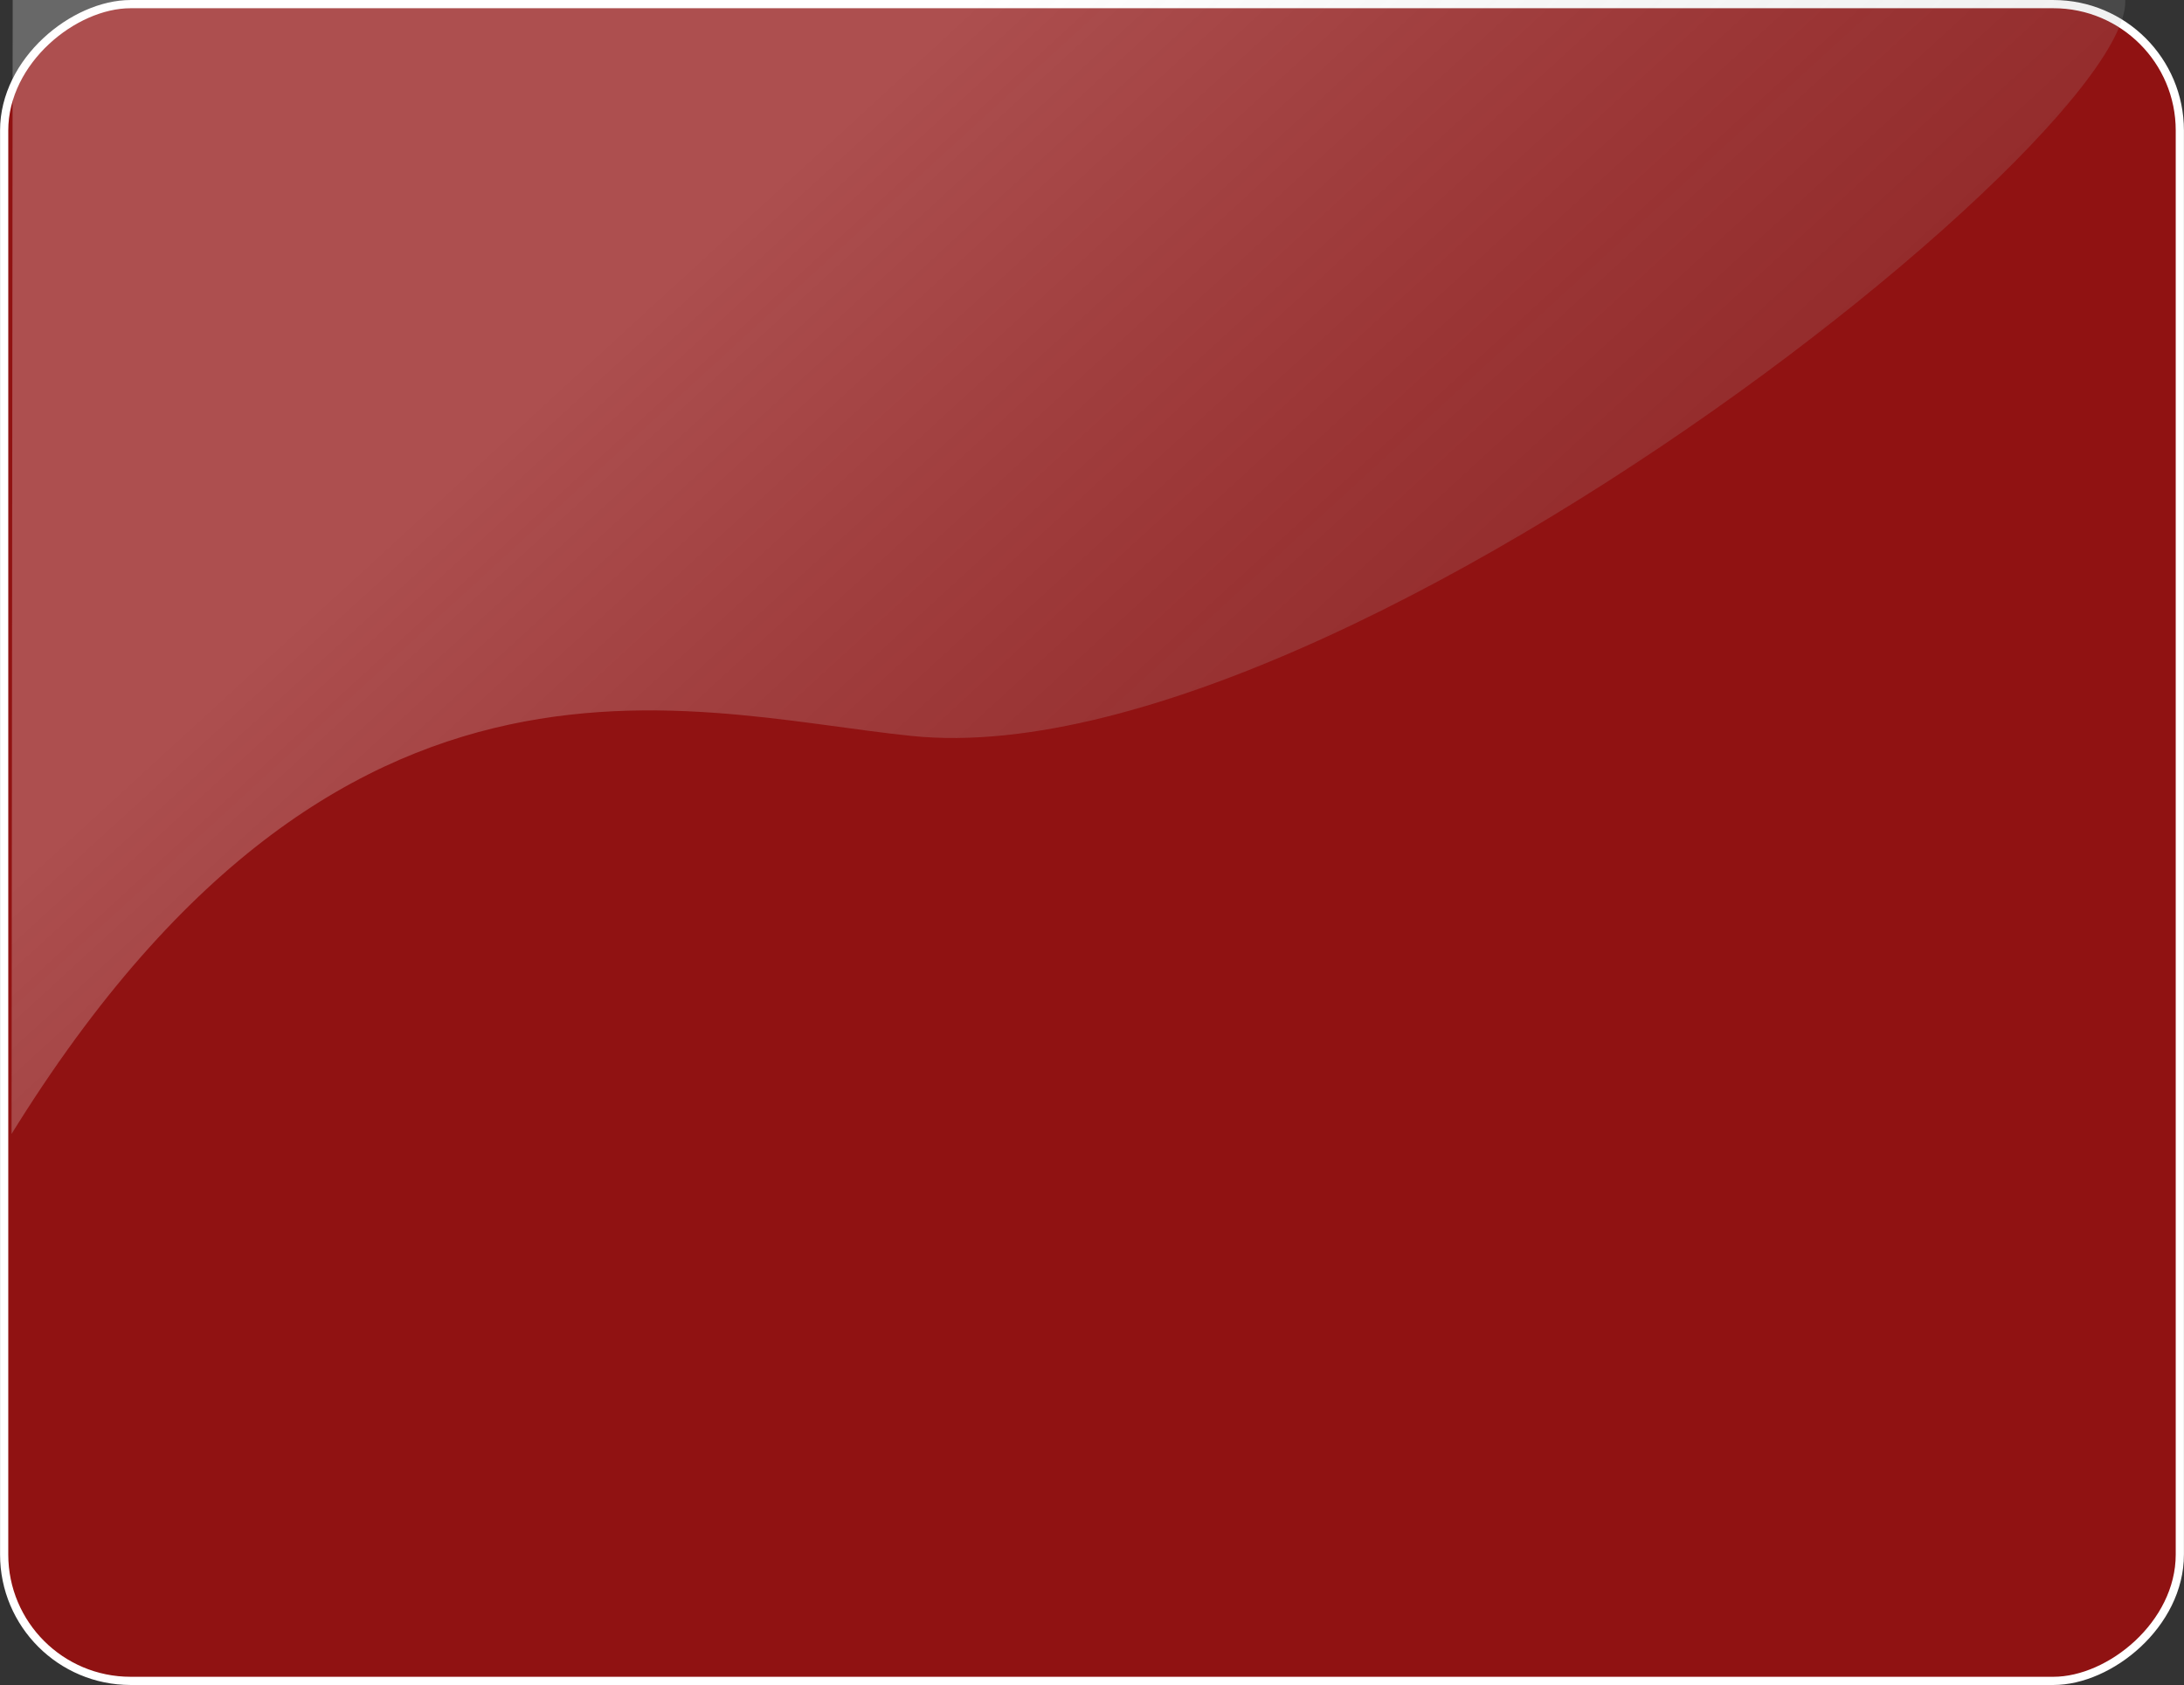<?xml version="1.0" encoding="UTF-8" standalone="no"?>
<!-- Created with Inkscape (http://www.inkscape.org/) -->

<svg
   xmlns:dc="http://purl.org/dc/elements/1.1/"
   xmlns:cc="http://creativecommons.org/ns#"
   xmlns:rdf="http://www.w3.org/1999/02/22-rdf-syntax-ns#"
   xmlns:svg="http://www.w3.org/2000/svg"
   xmlns="http://www.w3.org/2000/svg"
   xmlns:xlink="http://www.w3.org/1999/xlink"
   xmlns:sodipodi="http://sodipodi.sourceforge.net/DTD/sodipodi-0.dtd"
   xmlns:inkscape="http://www.inkscape.org/namespaces/inkscape"
   width="324"
   height="250"
   id="svg3782"
   version="1.1"
   inkscape:version="0.48.5 r10040"
   sodipodi:docname="glass_dash_fg_324x250_alert.svg">
  <rect width="100%" height="100%" fill="#333333" stroke="none"/>
  <defs
     id="defs3784">
    <linearGradient
       id="linearGradient3760-1">
      <stop
         style="stop-color:#ffffff;stop-opacity:0.259;"
         offset="0"
         id="stop3762-7" />
      <stop
         style="stop-color:#000000;stop-opacity:0;"
         offset="1"
         id="stop3764-4" />
    </linearGradient>
    <clipPath
       clipPathUnits="userSpaceOnUse"
       id="clipPath3945">
      <rect
         style="fill:#ff00ff;fill-opacity:0;stroke:#000000;stroke-width:0.344;stroke-miterlimit:4;stroke-opacity:1;stroke-dasharray:none"
         id="rect3947"
         width="795.31"
         height="40.891"
         x="-0.035"
         y="1083.795"
         rx="11.86"
         ry="11.714" />
    </clipPath>
    <clipPath
       clipPathUnits="userSpaceOnUse"
       id="clipPath3020">
      <path
         style="fill:none;stroke:#000000;stroke-width:1px;stroke-linecap:butt;stroke-linejoin:miter;stroke-opacity:1"
         d="m 7.679,740.87 243.661,0 0,214.872 -242.859,0 -0.941,0.252 z"
         id="path3022"
         inkscape:connector-curvature="0" />
    </clipPath>
    <linearGradient
       inkscape:collect="always"
       xlink:href="#linearGradient3760-1"
       id="linearGradient3007"
       gradientUnits="userSpaceOnUse"
       gradientTransform="matrix(1.943,0,0,0.889,32.044,113.932)"
       x1="258.322"
       y1="1078.362"
       x2="273.439"
       y2="1175.272" />
  </defs>
  <sodipodi:namedview
     id="base"
     pagecolor="#ffffff"
     bordercolor="#666666"
     borderopacity="1.0"
     inkscape:pageopacity="0.0"
     inkscape:pageshadow="2"
     inkscape:zoom="0.25"
     inkscape:cx="-2257.1284"
     inkscape:cy="506.58816"
     inkscape:document-units="px"
     inkscape:current-layer="layer1"
     showgrid="false"
     inkscape:showpageshadow="false"
     inkscape:window-width="1920"
     inkscape:window-height="1005"
     inkscape:window-x="-9"
     inkscape:window-y="-9"
     inkscape:window-maximized="1" />
  <g
     inkscape:label="Ebene 1"
     inkscape:groupmode="layer"
     id="layer1"
     transform="translate(0,-802.362)">
    <rect
       style="fill:none;stroke:none"
       id="rect2987"
       width="805.704"
       height="100.133"
       x="-18.495"
       y="951.796"
       rx="14.853"
       ry="14.142" />
    <rect
       style="fill:#c00000;fill-opacity:0.656;stroke:#ffffff;stroke-width:1.218;stroke-opacity:1"
       id="rect4393"
       width="248.776"
       height="322.765"
       x="-1051.75"
       y="0.617"
       rx="18.75"
       ry="18.75"
       transform="matrix(0,-1,1,0,0,0)" />
    <g
       id="g3006"
       transform="matrix(1.305,0,0,0.844,-8.137,175.368)"
       clip-path="url(#clipPath3020)">
      <g
         id="g3003">
        <path
           style="fill:url(#linearGradient3007);fill-opacity:1;stroke:none"
           d="m 0.726,1084.383 360.741,0.557 360.741,0.557 c 81.428,0.126 -241.359,21.388 -398.688,20.141 -79.757,-0.632 -205.573,-3.902 -322.598,12.791 l -0.098,-17.023 z"
           id="path2990"
           inkscape:connector-curvature="0"
           sodipodi:nodetypes="ccssccc"
           clip-path="url(#clipPath3945)"
           transform="matrix(0.335,0,0,6.653,1.556,-6483.544)" />
      </g>
    </g>
  </g>
</svg>
